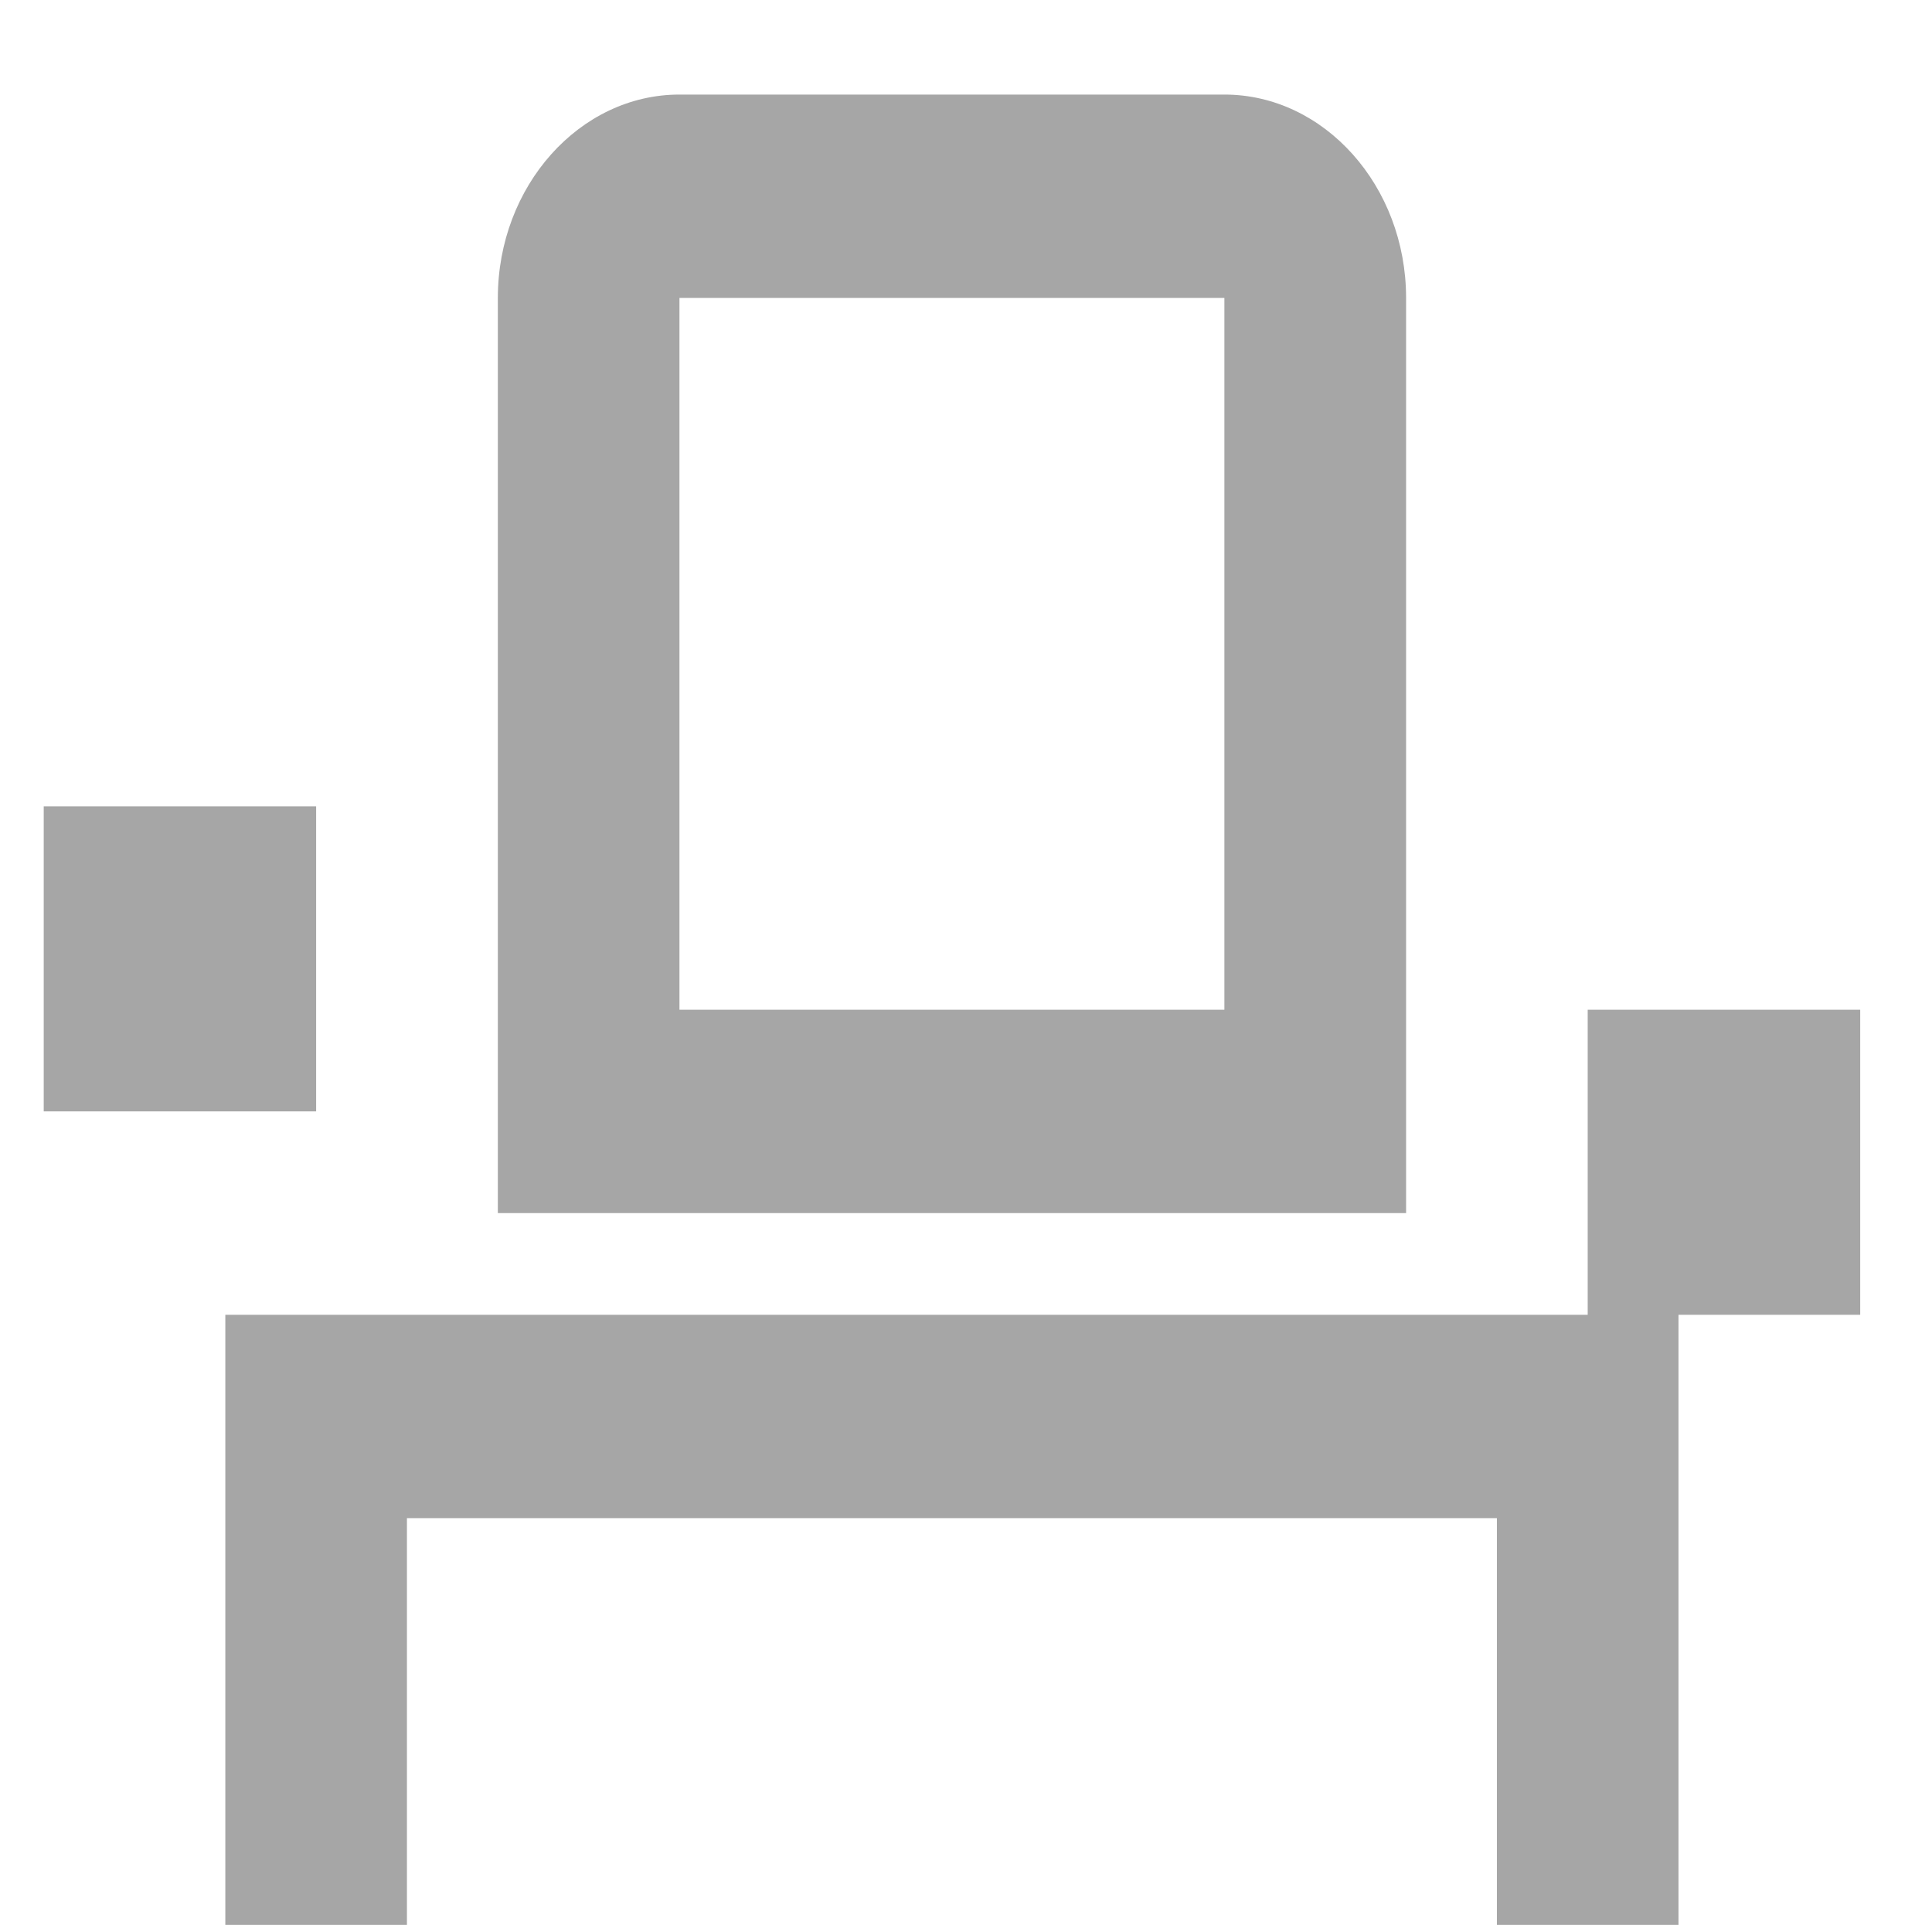 <svg width="19" height="19" viewBox="0 0 19 19" fill="none" xmlns="http://www.w3.org/2000/svg">
<path d="M12.041 2.93V9.93H6.682V2.93H12.041ZM12.041 0.93H6.682C5.7 0.93 4.896 1.83 4.896 2.93V11.93H13.828V2.93C13.828 1.83 13.024 0.93 12.041 0.93ZM18.294 9.93H15.614V12.93H18.294V9.93ZM3.109 7.93H0.43V10.93H3.109V7.93ZM16.507 12.93H2.216V18.93H4.002V14.93H14.721V18.93H16.507V12.93Z" fill="black" fill-opacity="0.35"/>
</svg>
